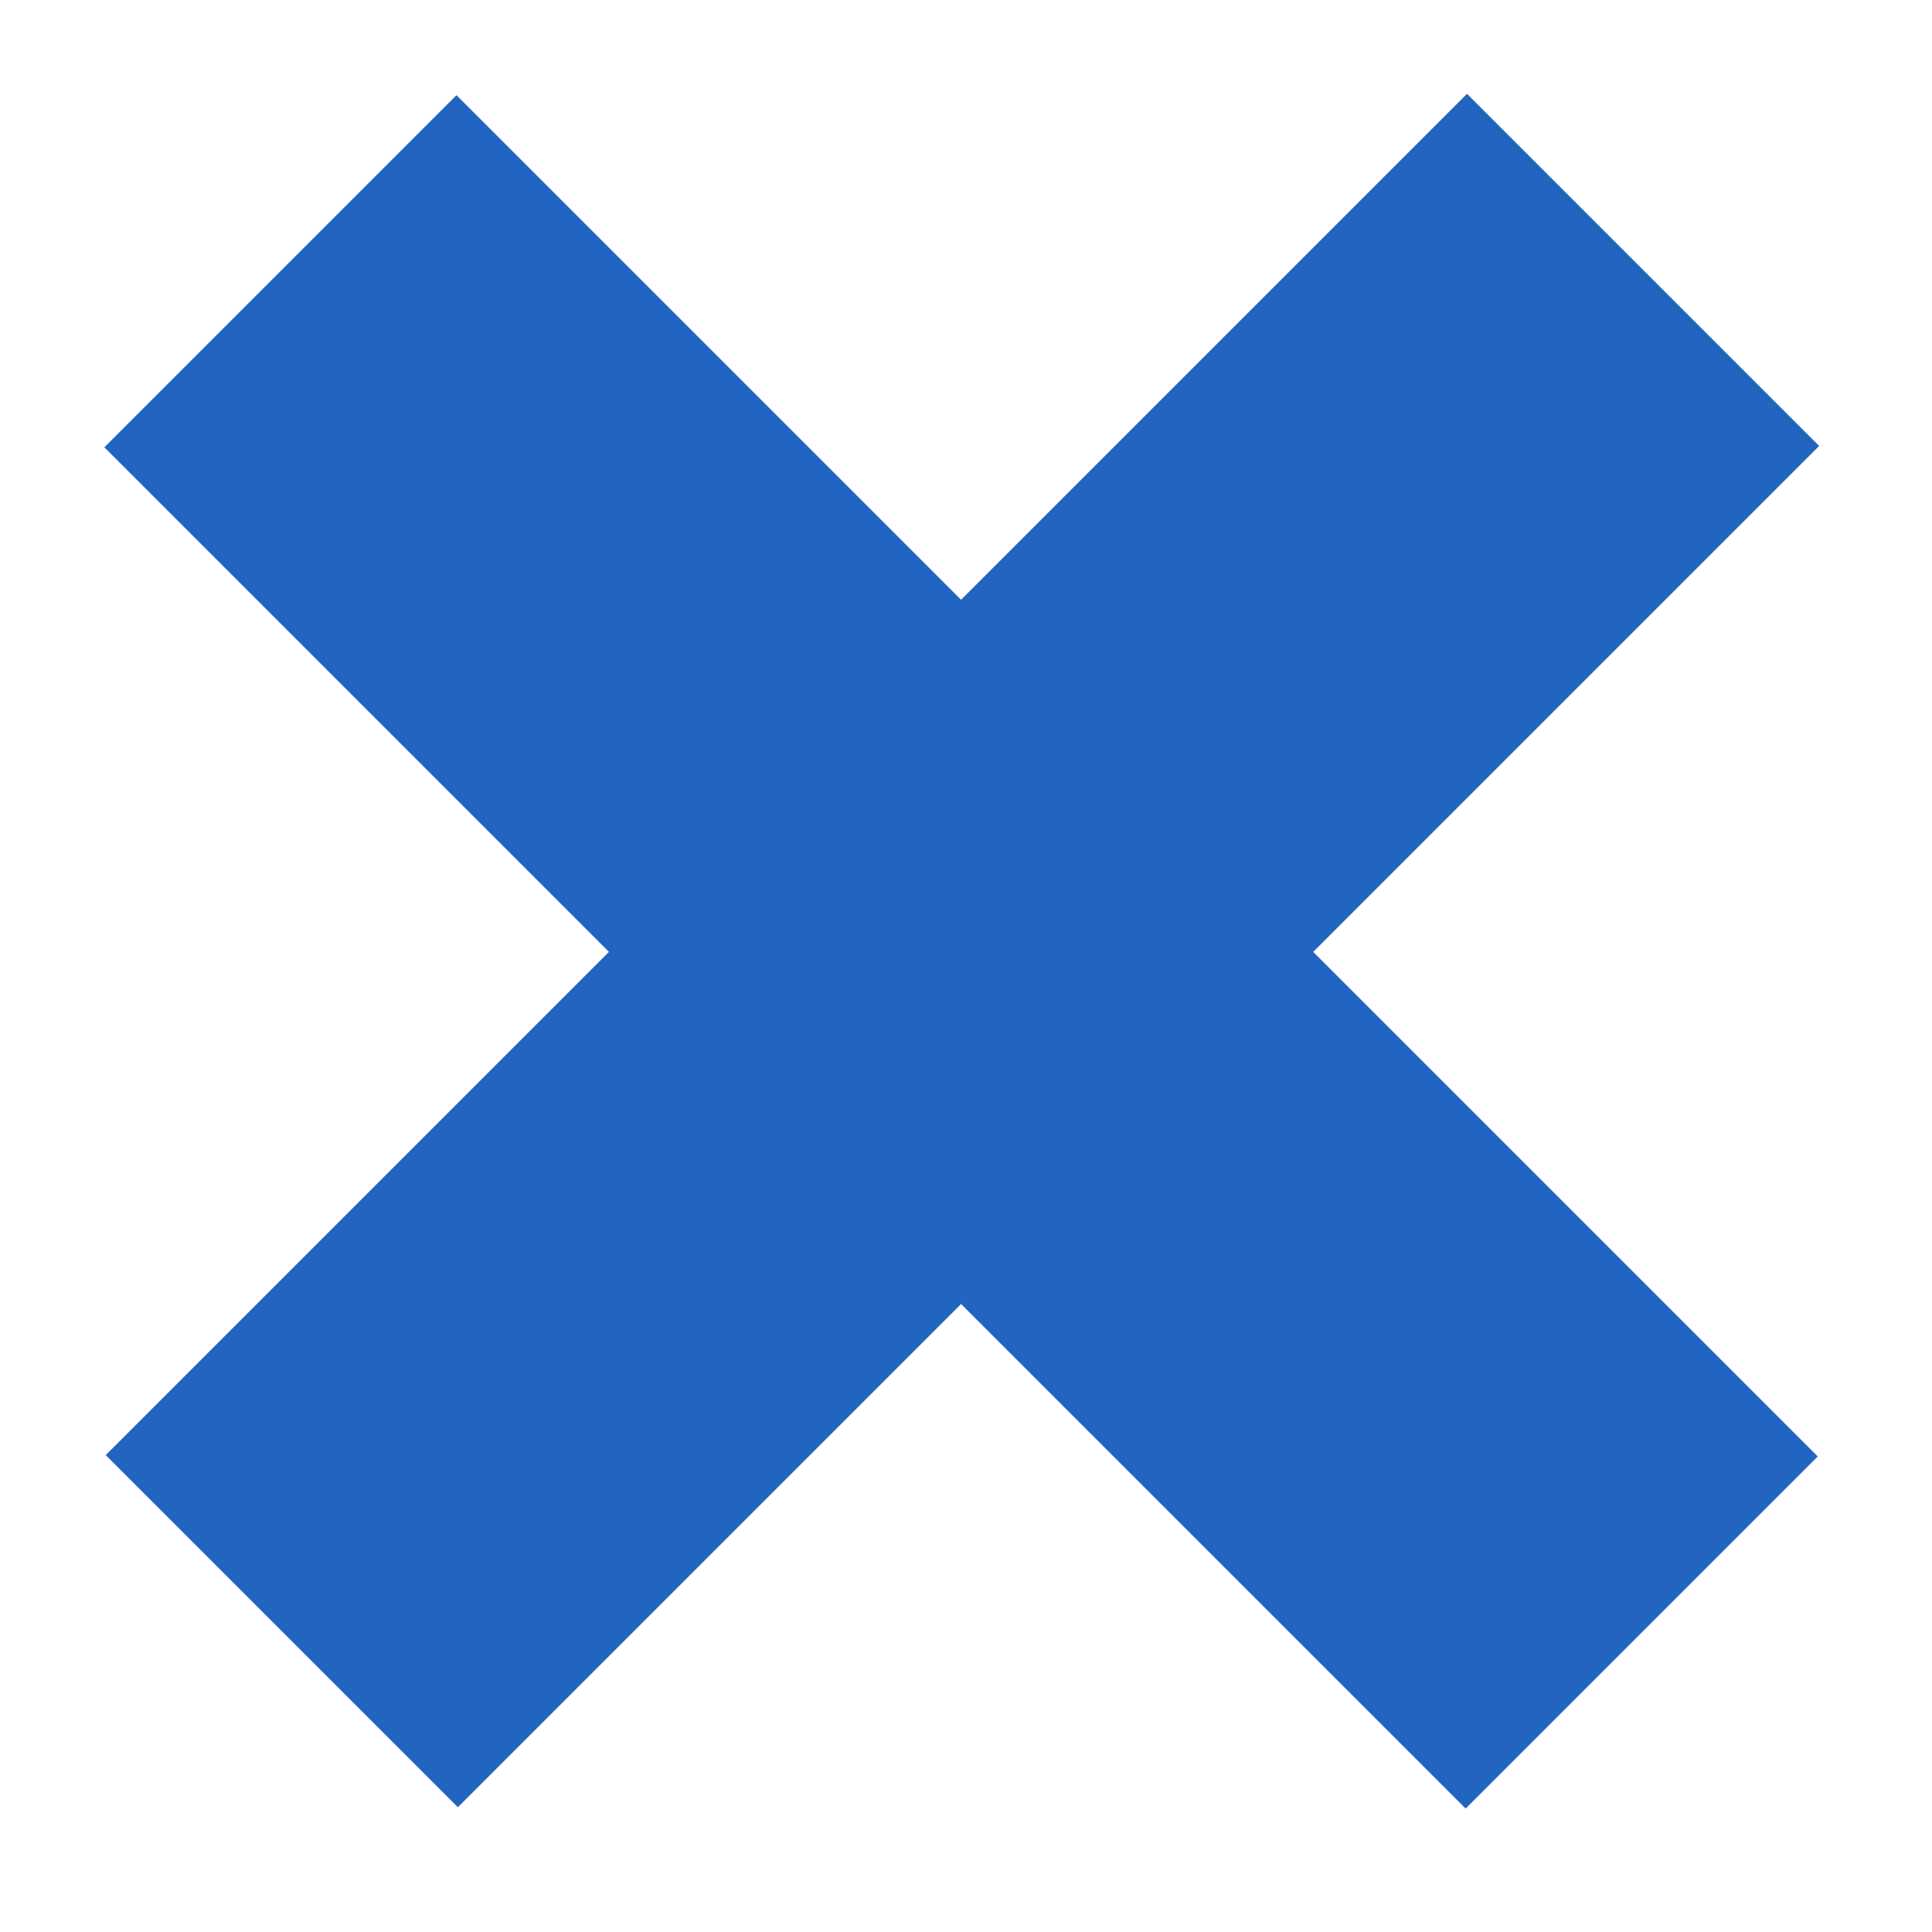 <?xml version="1.0" encoding="UTF-8" standalone="no"?>
<!-- Created with Inkscape (http://www.inkscape.org/) -->

<svg
   xmlns:dc="http://purl.org/dc/elements/1.1/"
   xmlns:cc="http://creativecommons.org/ns#"
   xmlns:rdf="http://www.w3.org/1999/02/22-rdf-syntax-ns#"
   xmlns:svg="http://www.w3.org/2000/svg"
   xmlns="http://www.w3.org/2000/svg"
   xmlns:sodipodi="http://sodipodi.sourceforge.net/DTD/sodipodi-0.dtd"
   xmlns:inkscape="http://www.inkscape.org/namespaces/inkscape"
   width="10"
   height="10"
   id="svg2"
   version="1.1"
   inkscape:version="0.48.1 "
   sodipodi:docname="x.svg">
  <defs
     id="defs4" />
  <sodipodi:namedview
     id="base"
     pagecolor="#ffffff"
     bordercolor="#666666"
     borderopacity="1.0"
     inkscape:pageopacity="0.0"
     inkscape:pageshadow="2"
     inkscape:zoom="66.328647"
     inkscape:cx="2.3803002"
     inkscape:cy="5.2209793"
     inkscape:document-units="px"
     inkscape:current-layer="layer1"
     showgrid="false"
     showguides="true"
     inkscape:guide-bbox="true"
     inkscape:window-width="1509"
     inkscape:window-height="930"
     inkscape:window-x="175"
     inkscape:window-y="112"
     inkscape:window-maximized="0" />
  <g
     inkscape:label="Layer 1"
     inkscape:groupmode="layer"
     id="layer1"
     transform="translate(0,-1042.362)">
    <rect
       style="color:#000000;fill:#2265c1;fill-opacity:1;fill-rule:nonzero;stroke:none;stroke-width:1.462;marker:none;visibility:visible;display:inline;overflow:visible;enable-background:accumulate"
       id="rect2985"
       width="2.578"
       height="9.966"
       x="742.886"
       y="732.146"
       transform="matrix(0.707,0.707,-0.707,0.707,0,0)" />
    <rect
       style="color:#000000;fill:#2265c1;fill-opacity:1;fill-rule:nonzero;stroke:none;stroke-width:1.462;marker:none;visibility:visible;display:inline;overflow:visible;enable-background:accumulate"
       id="rect2985-1"
       width="2.578"
       height="9.966"
       x="735.85"
       y="739.192"
       transform="matrix(-0.707,0.707,0.707,0.707,0,0)" />
  </g>
</svg>
